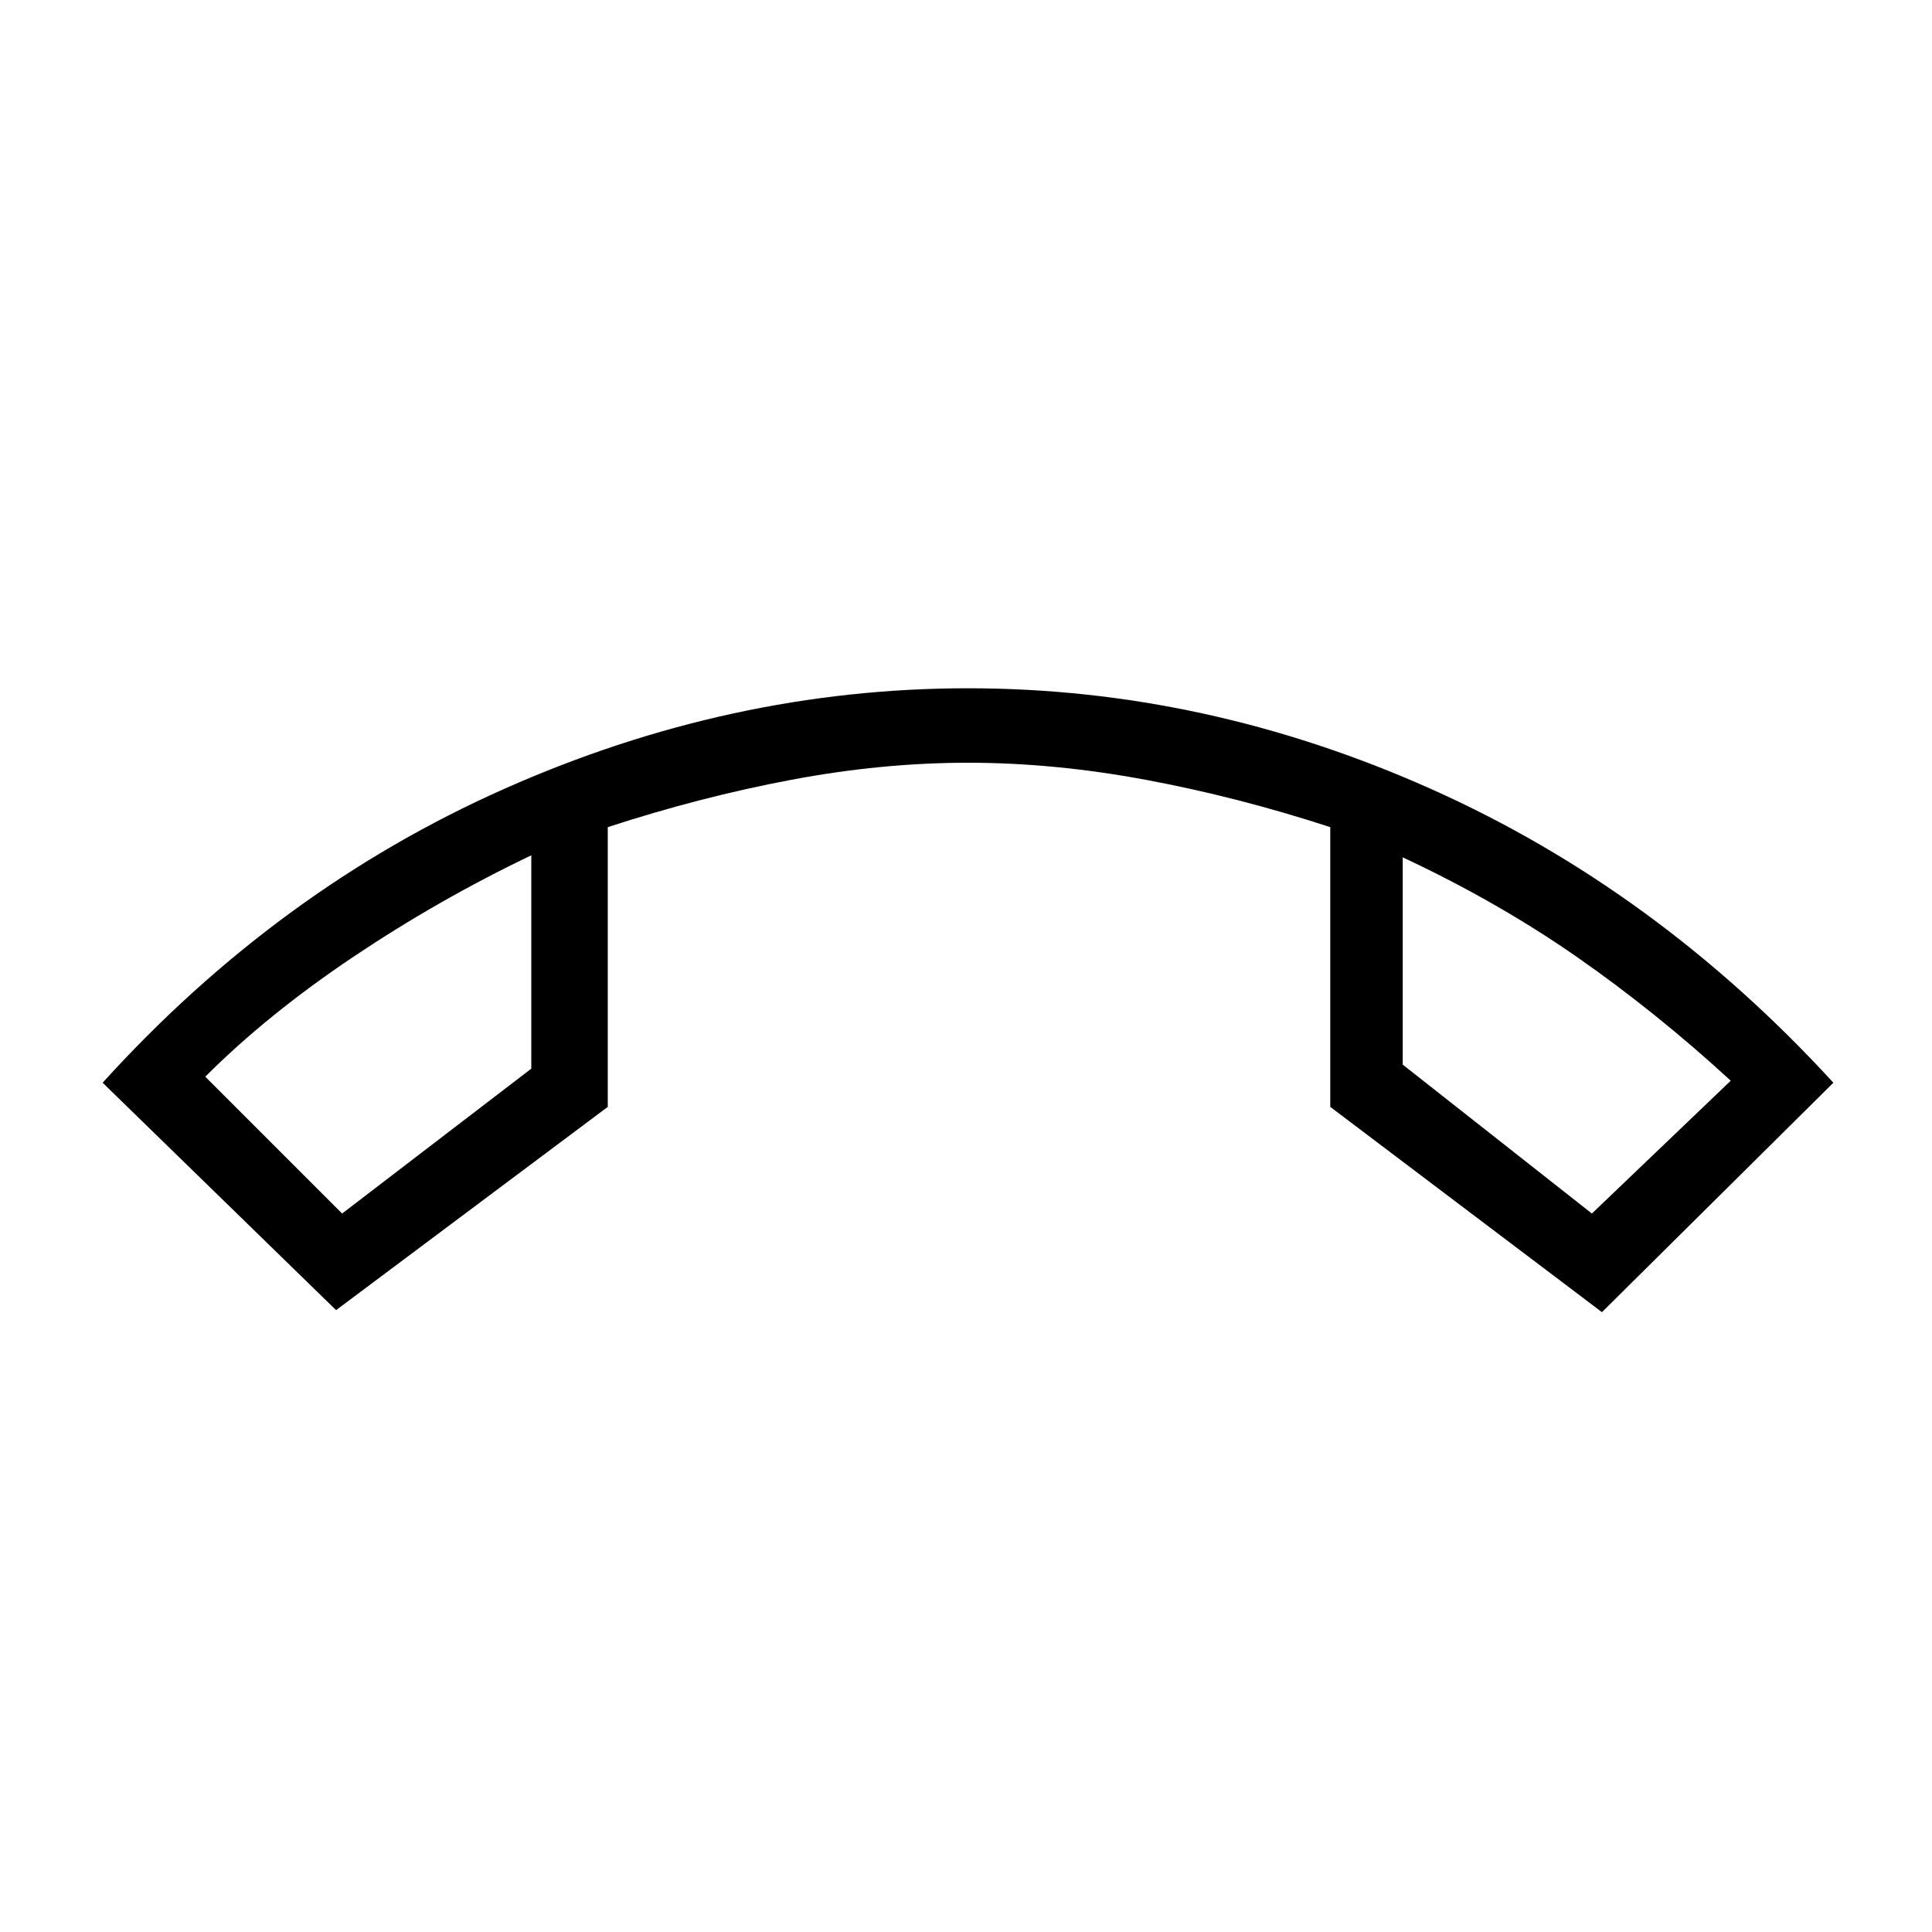 <svg xmlns="http://www.w3.org/2000/svg" height="24" width="24"><path d="M4.25 15.075 6.6 13.275V10.625Q5.45 11.175 4.388 11.887Q3.325 12.6 2.55 13.375ZM19.775 15.075 21.5 13.425Q20.575 12.575 19.588 11.887Q18.6 11.2 17.425 10.65V13.225ZM17.425 10.65Q17.425 10.65 17.425 10.65Q17.425 10.65 17.425 10.65ZM6.6 10.625Q6.6 10.625 6.6 10.625Q6.6 10.625 6.6 10.625ZM4.175 16.275 1.275 13.45Q3.45 11.05 6.263 9.8Q9.075 8.55 12.025 8.55Q14.975 8.55 17.775 9.8Q20.575 11.05 22.775 13.45L19.9 16.3L16.525 13.75V10.275Q15.375 9.9 14.238 9.688Q13.1 9.475 12.025 9.475Q10.95 9.475 9.825 9.688Q8.7 9.9 7.55 10.275V13.75Z"/></svg>